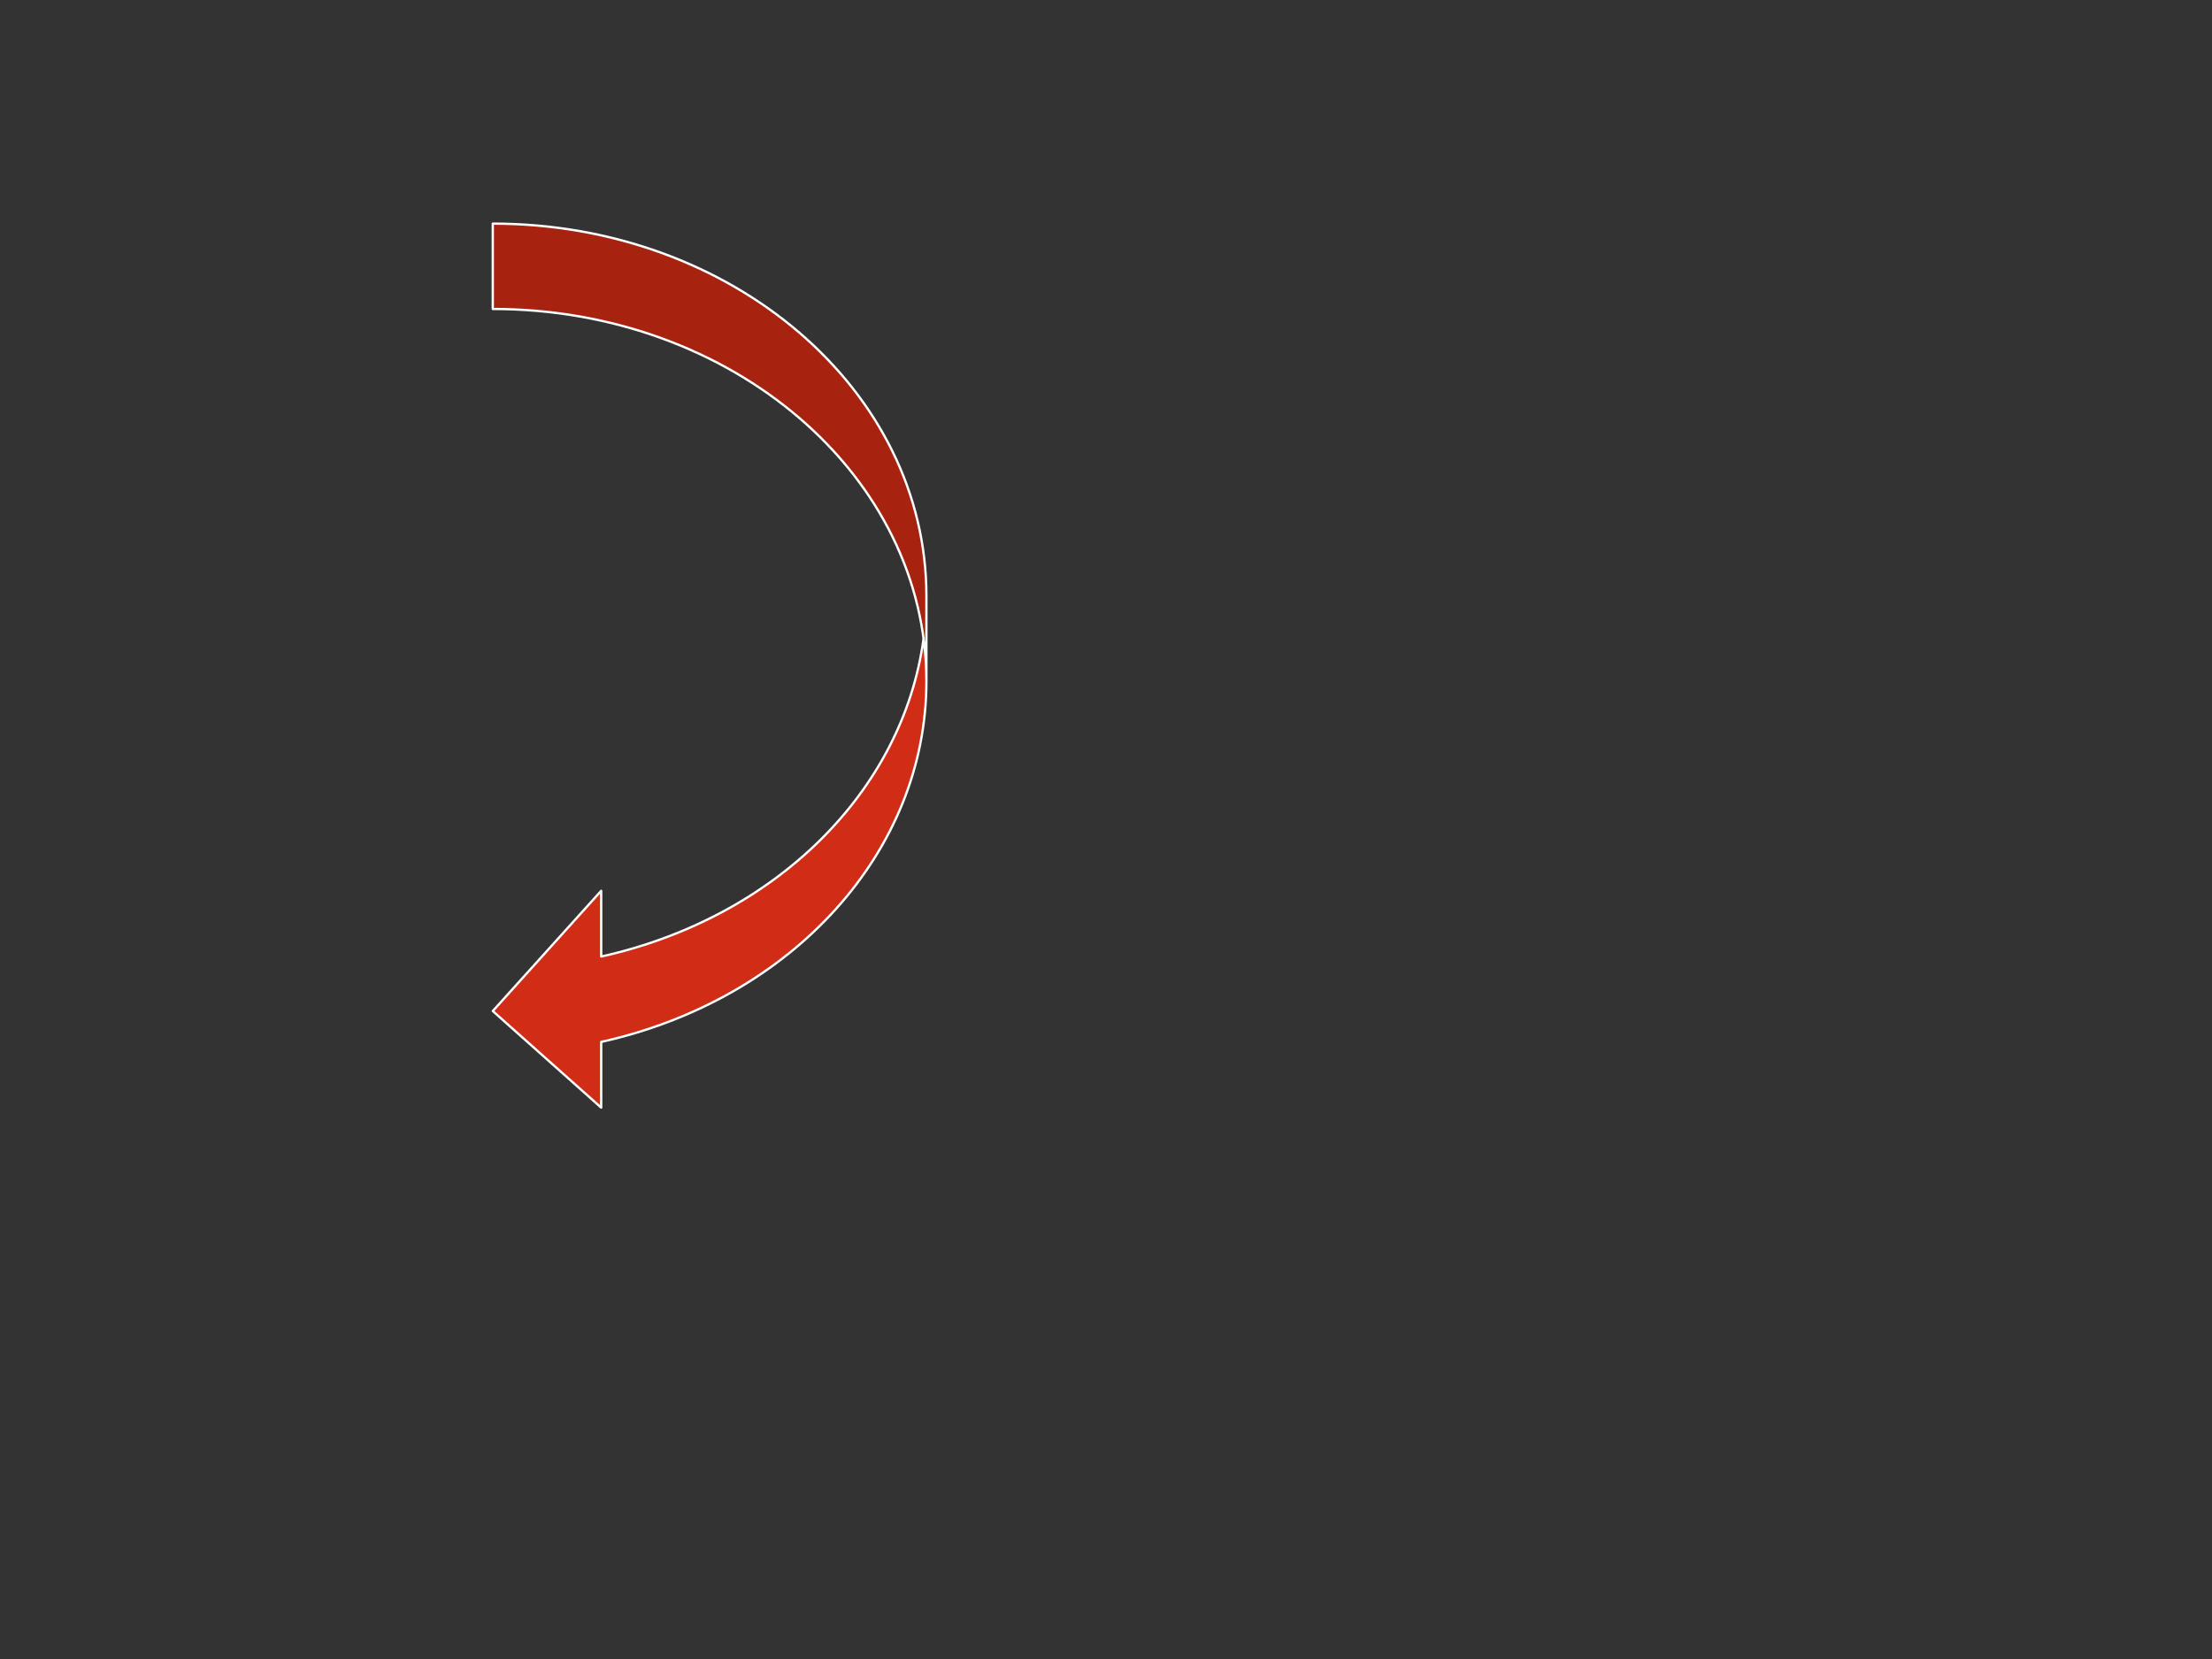 <svg version="1.1" viewBox="0.0 0.0 960.0 720.0" fill="none" stroke="none" stroke-linecap="square" stroke-miterlimit="10" xmlns:xlink="http://www.w3.org/1999/xlink" xmlns="http://www.w3.org/2000/svg"><rect x="0.0" y="0.0" width="960.0" height="720.0" fill="#333333" stroke="none"/><clipPath id="p.0"><path d="m0 0l960.0 0l0 720.0l-960.0 0l0 -720.0z" clip-rule="nonzero"/></clipPath><g clip-path="url(#p.0)"><path fill="#000000" fill-opacity="0.0" d="m0 0l960.0 0l0 720.0l-960.0 0z" fill-rule="evenodd"/><path fill="#d12c15" d="m213.866 438.79l47.047 -52.179l0 28.526l0 0c75.37 -16.712 130.98 -71.549 139.902 -137.956l0 0c10.767 80.144 -48.941 154.83 -139.902 174.999l0 28.526z" fill-rule="evenodd"/><path fill="#a72310" d="m402.055 295.702l0 0c0 -89.254 -84.255 -161.609 -188.189 -161.609l0 -37.043l0 0c103.934 0 188.189 72.355 188.189 161.609z" fill-rule="evenodd"/><path fill="#000000" fill-opacity="0.0" d="m402.055 295.702l0 0c0 -89.254 -84.255 -161.609 -188.189 -161.609l0 -37.043l0 0c103.934 0 188.189 72.355 188.189 161.609l0 37.043l0 0c0 73.694 -58.053 138.054 -141.142 156.478l0 28.526l-47.047 -41.915l47.047 -52.179l0 28.526l0 0c75.37 -16.712 130.98 -71.549 139.902 -137.956" fill-rule="evenodd"/><path stroke="#ffffff" stroke-width="1.0" stroke-linejoin="round" stroke-linecap="butt" d="m402.055 295.702l0 0c0 -89.254 -84.255 -161.609 -188.189 -161.609l0 -37.043l0 0c103.934 0 188.189 72.355 188.189 161.609l0 37.043l0 0c0 73.694 -58.053 138.054 -141.142 156.478l0 28.526l-47.047 -41.915l47.047 -52.179l0 28.526l0 0c75.37 -16.712 130.98 -71.549 139.902 -137.956" fill-rule="evenodd"/></g></svg>